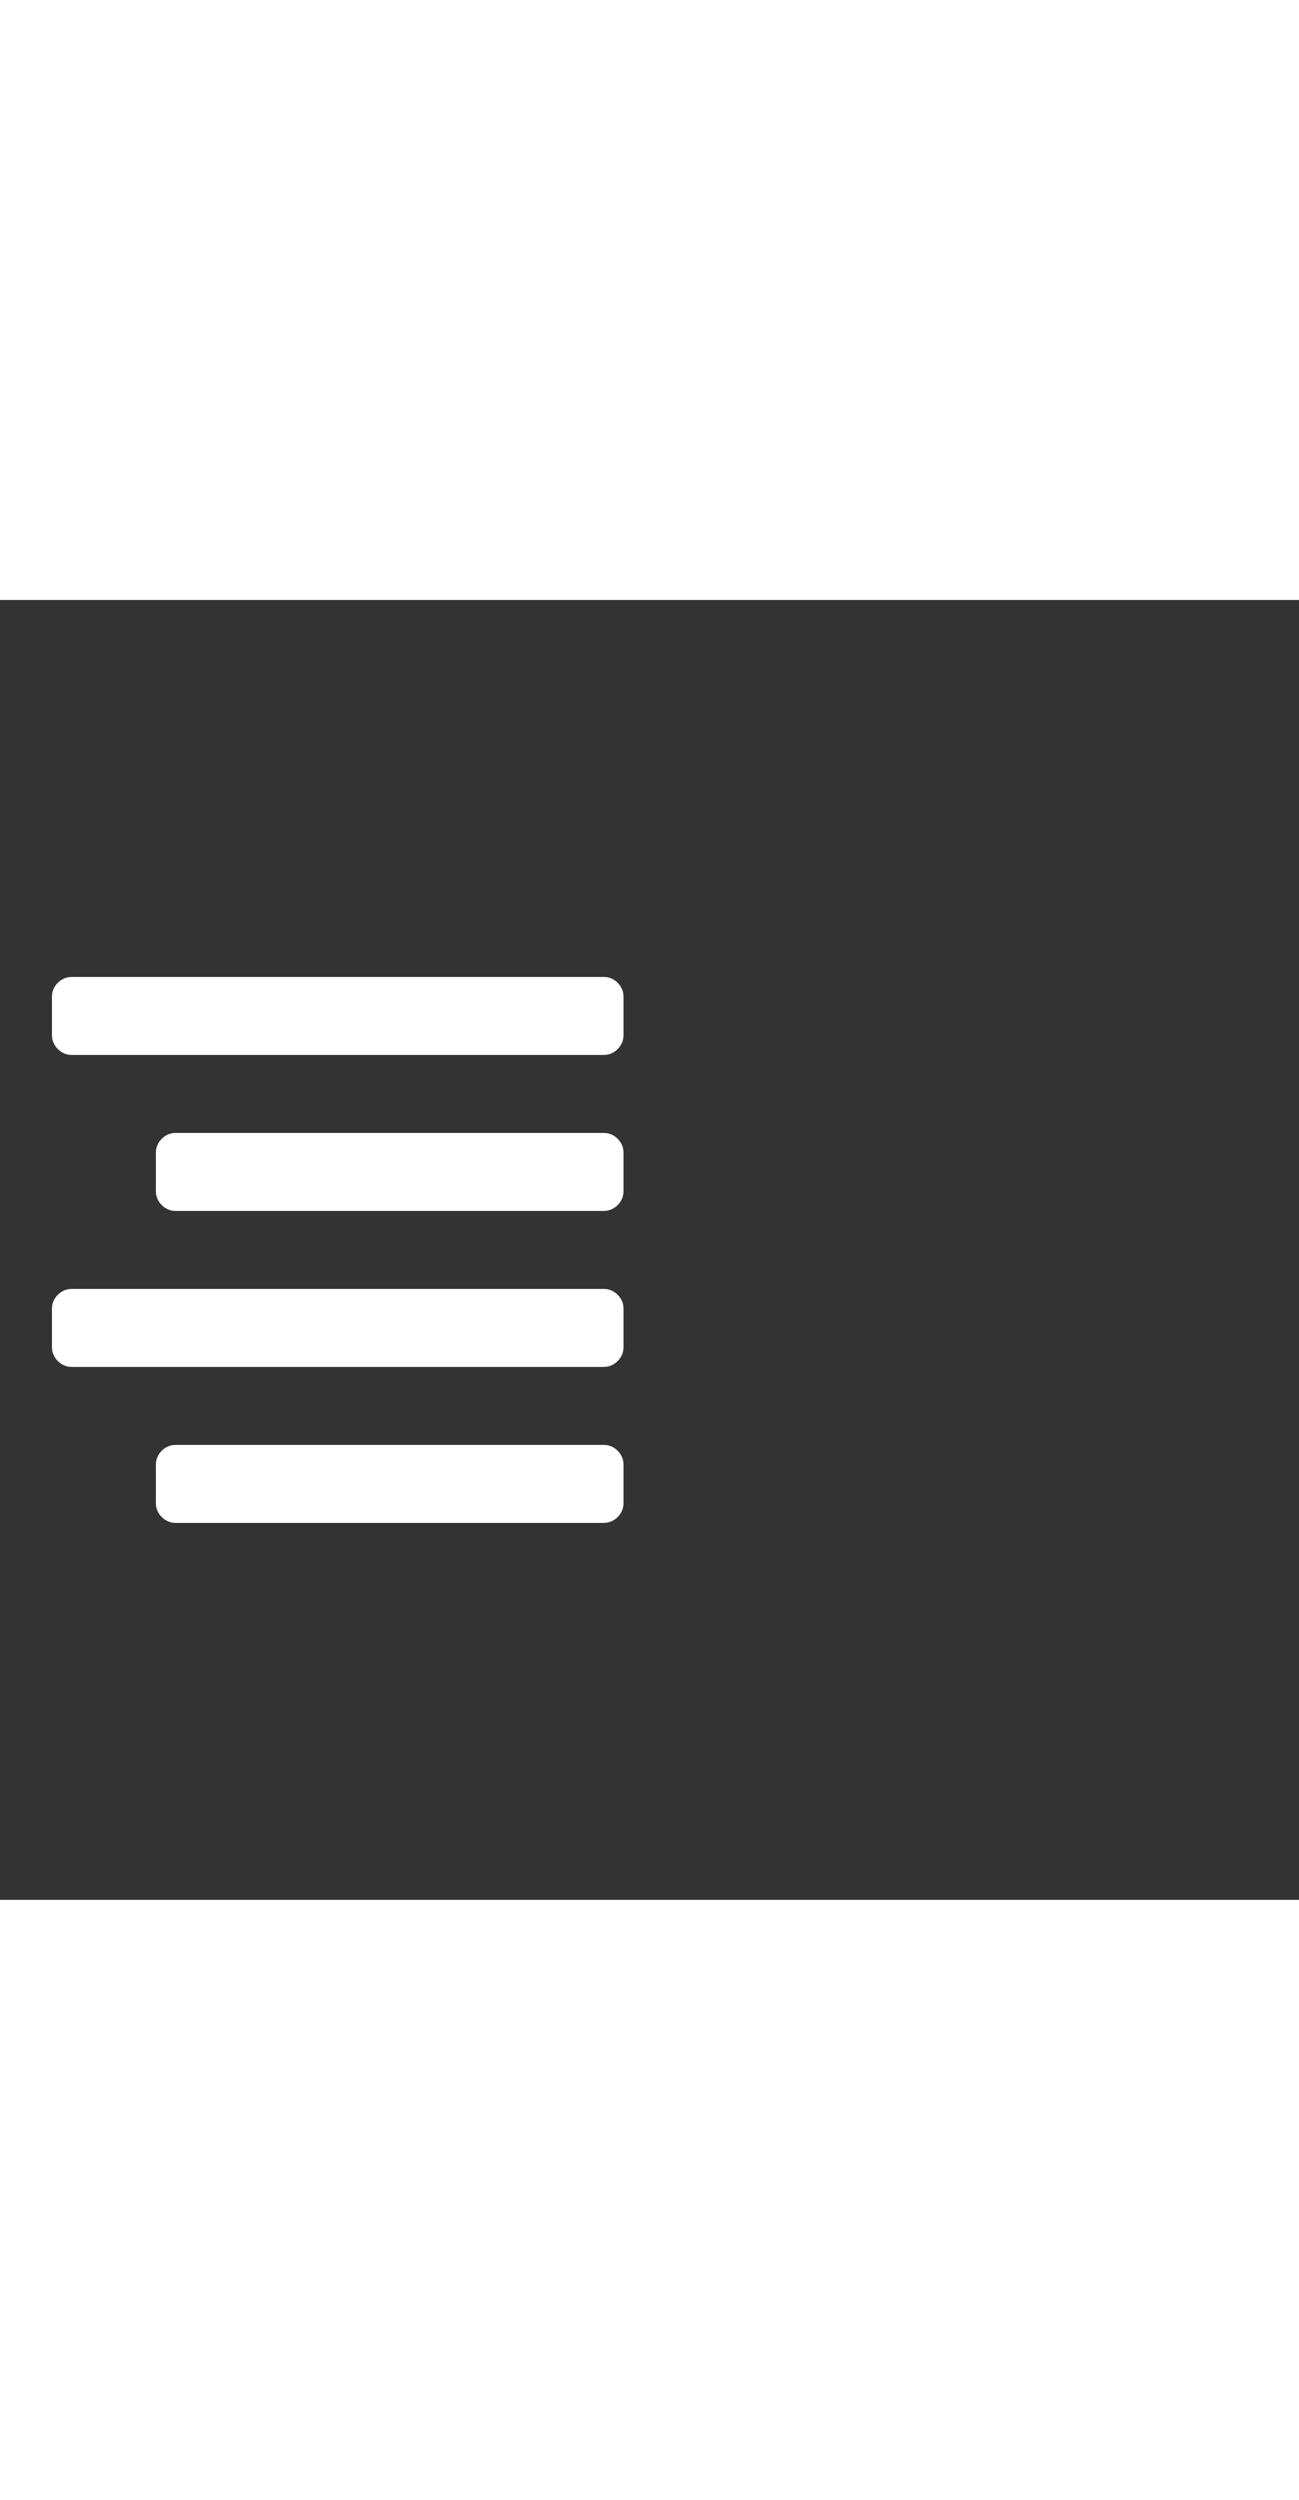 <svg xmlns="http://www.w3.org/2000/svg" width="52" height="100" viewBox="0 -24 100 100" weight="100"><rect x="0" y="-24" width="100" height="100" fill="#333333" stroke="none"/><path fill="#fff" d="M46.5 5h-41C4.7 5 4 5.7 4 6.5v3c0 .8.7 1.5 1.5 1.5h41c.8 0 1.5-.7 1.5-1.5v-3c0-.8-.7-1.5-1.5-1.5zm0 12h-33c-.8 0-1.5.7-1.5 1.5v3c0 .8.7 1.5 1.5 1.5h33c.8 0 1.5-.7 1.5-1.5v-3c0-.8-.7-1.5-1.5-1.5zm0 24h-33c-.8 0-1.5.7-1.5 1.5v3c0 .8.7 1.5 1.5 1.5h33c.8 0 1.5-.7 1.5-1.5v-3c0-.8-.7-1.5-1.5-1.5zm0-12h-41c-.8 0-1.5.7-1.5 1.5v3c0 .8.7 1.5 1.5 1.5h41c.8 0 1.5-.7 1.5-1.5v-3c0-.8-.7-1.5-1.5-1.5z M0.413 0.413"/></svg>